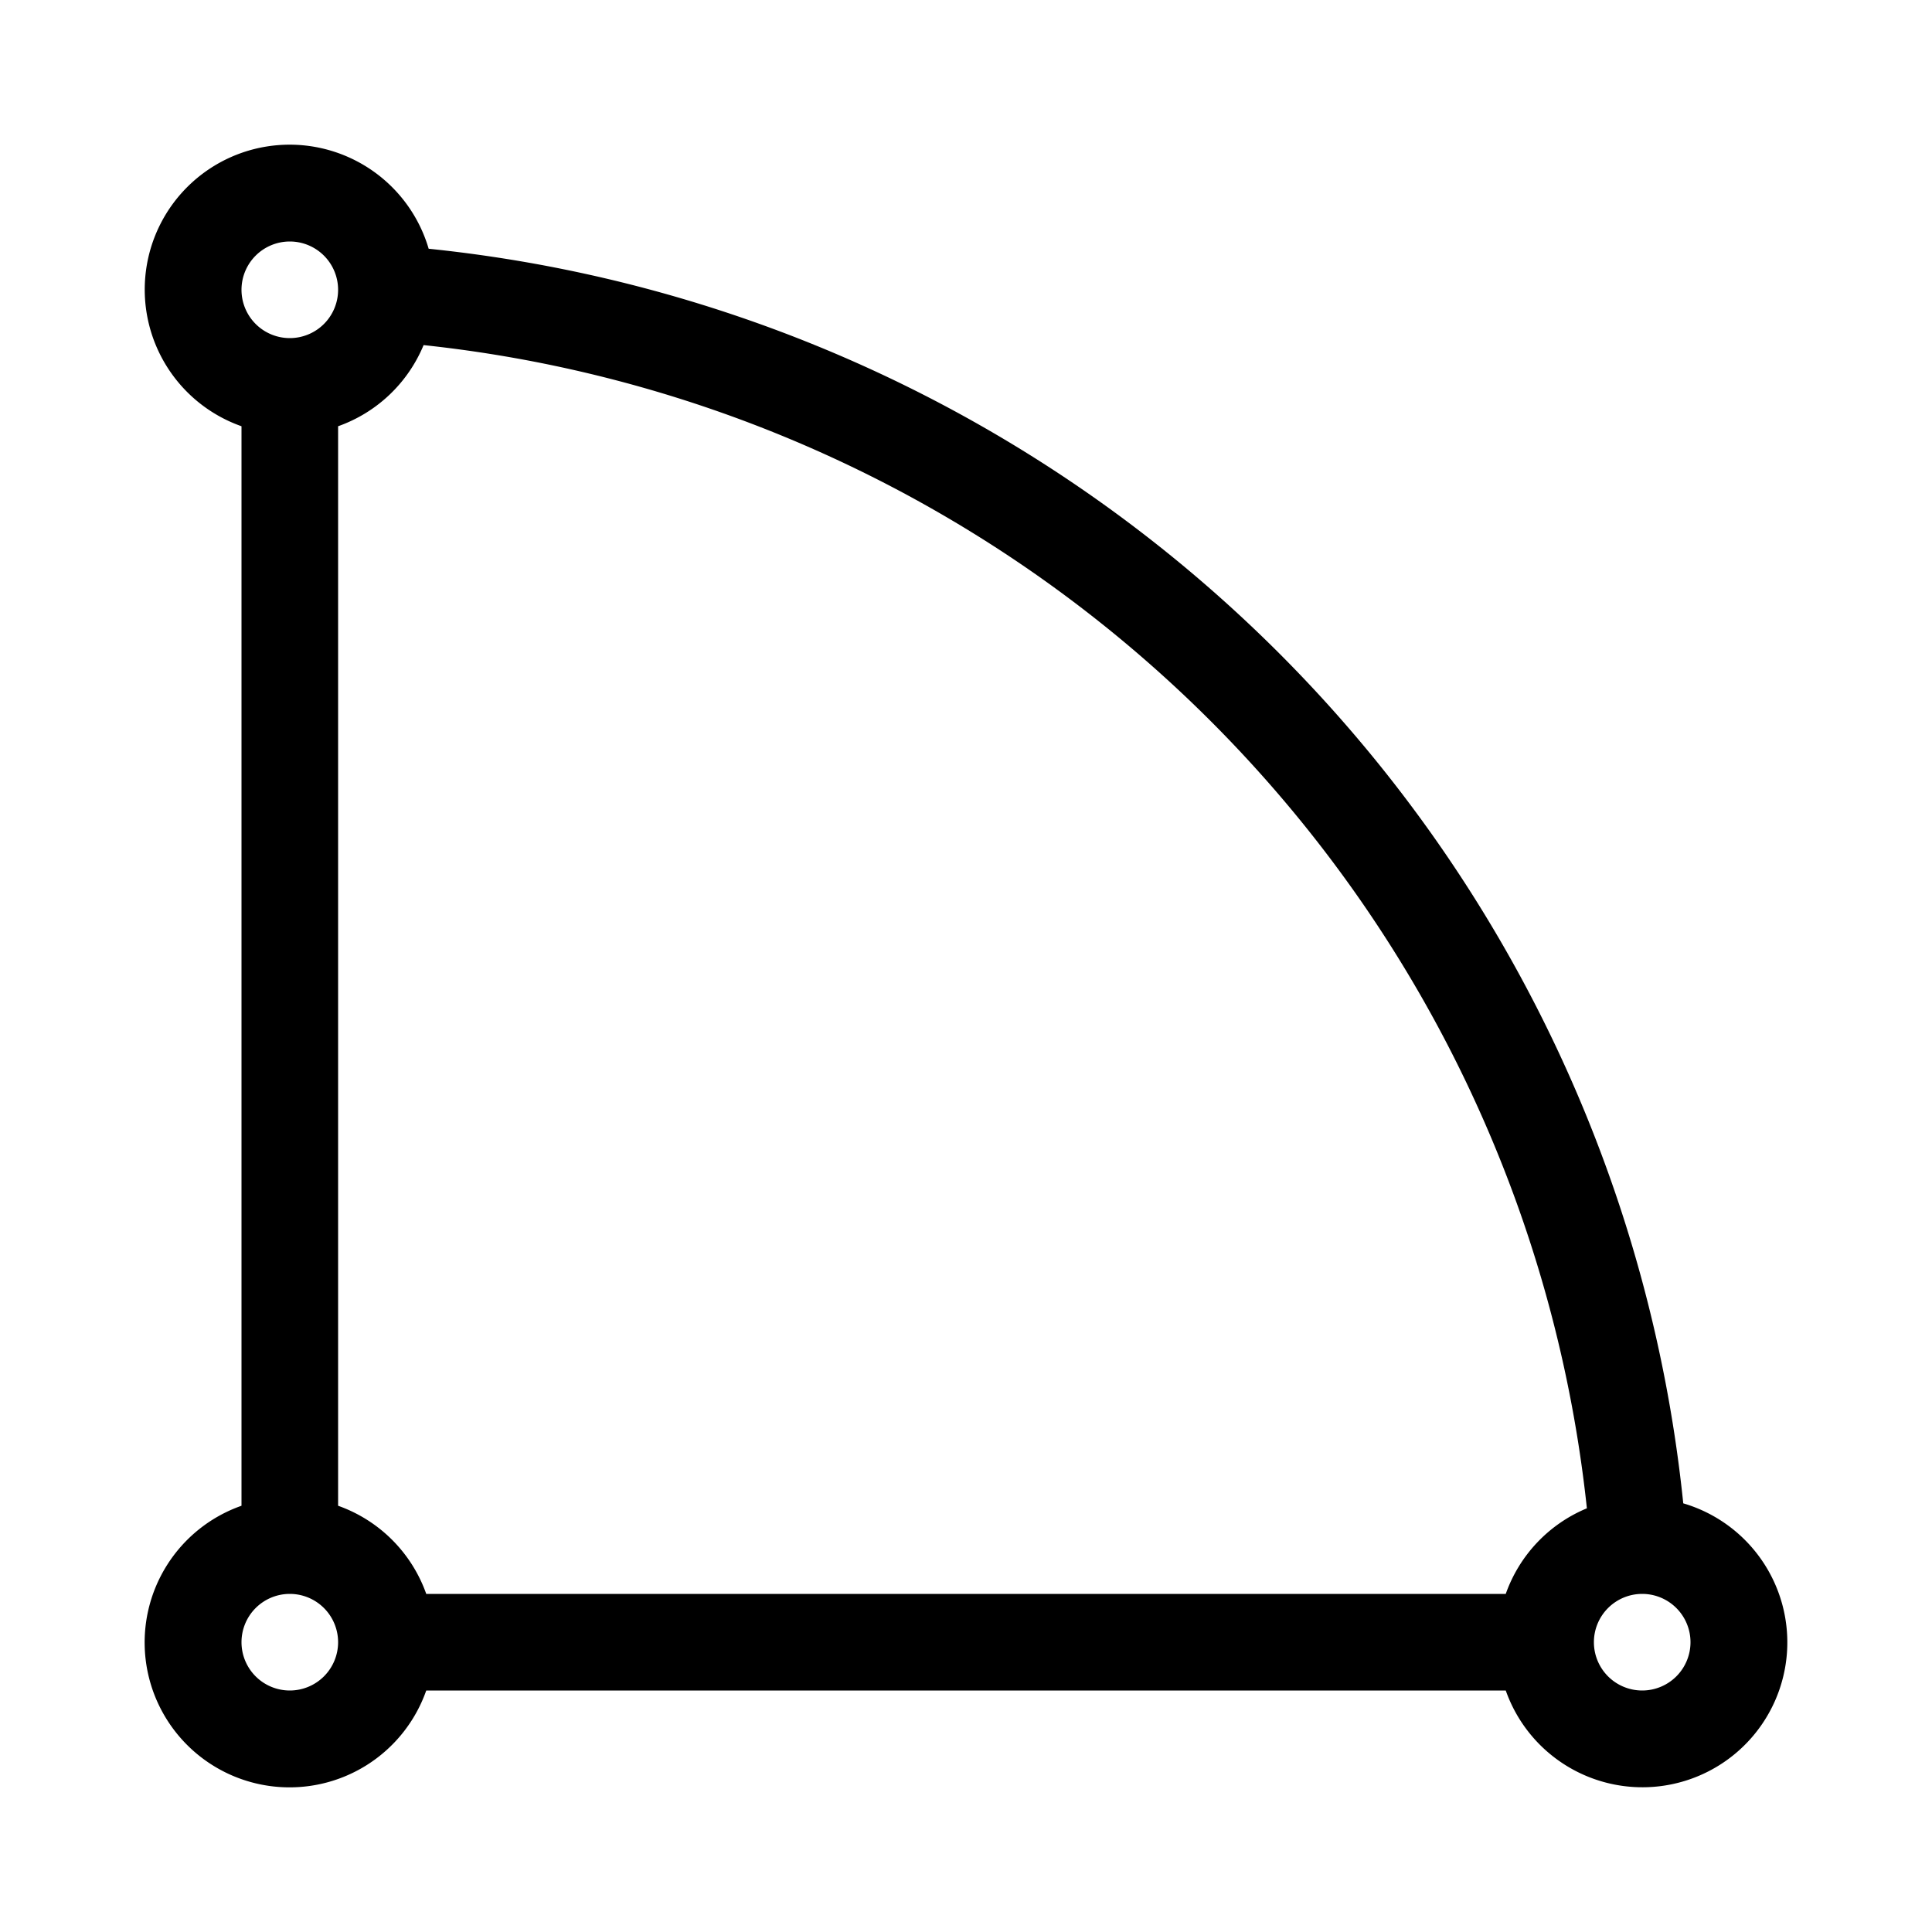 <svg id="Layer_5" data-name="Layer 5" xmlns="http://www.w3.org/2000/svg" viewBox="0 0 80 80"><path d="M69.7,62.25A58.2,58.2,0,0,0,17.75,10.3,6,6,0,1,0,10,17.65v44.7A6,6,0,1,0,17.65,70h44.7a6,6,0,1,0,7.35-7.75Zm-4,.21A6,6,0,0,0,62.35,66H17.65A6,6,0,0,0,14,62.35V17.65a6,6,0,0,0,3.54-3.36A54.21,54.21,0,0,1,65.71,62.46ZM12,10a2,2,0,1,1-2,2A2,2,0,0,1,12,10Zm0,60a2,2,0,1,1,2-2A2,2,0,0,1,12,70Zm56,0a2,2,0,1,1,2-2A2,2,0,0,1,68,70Z"/></svg>